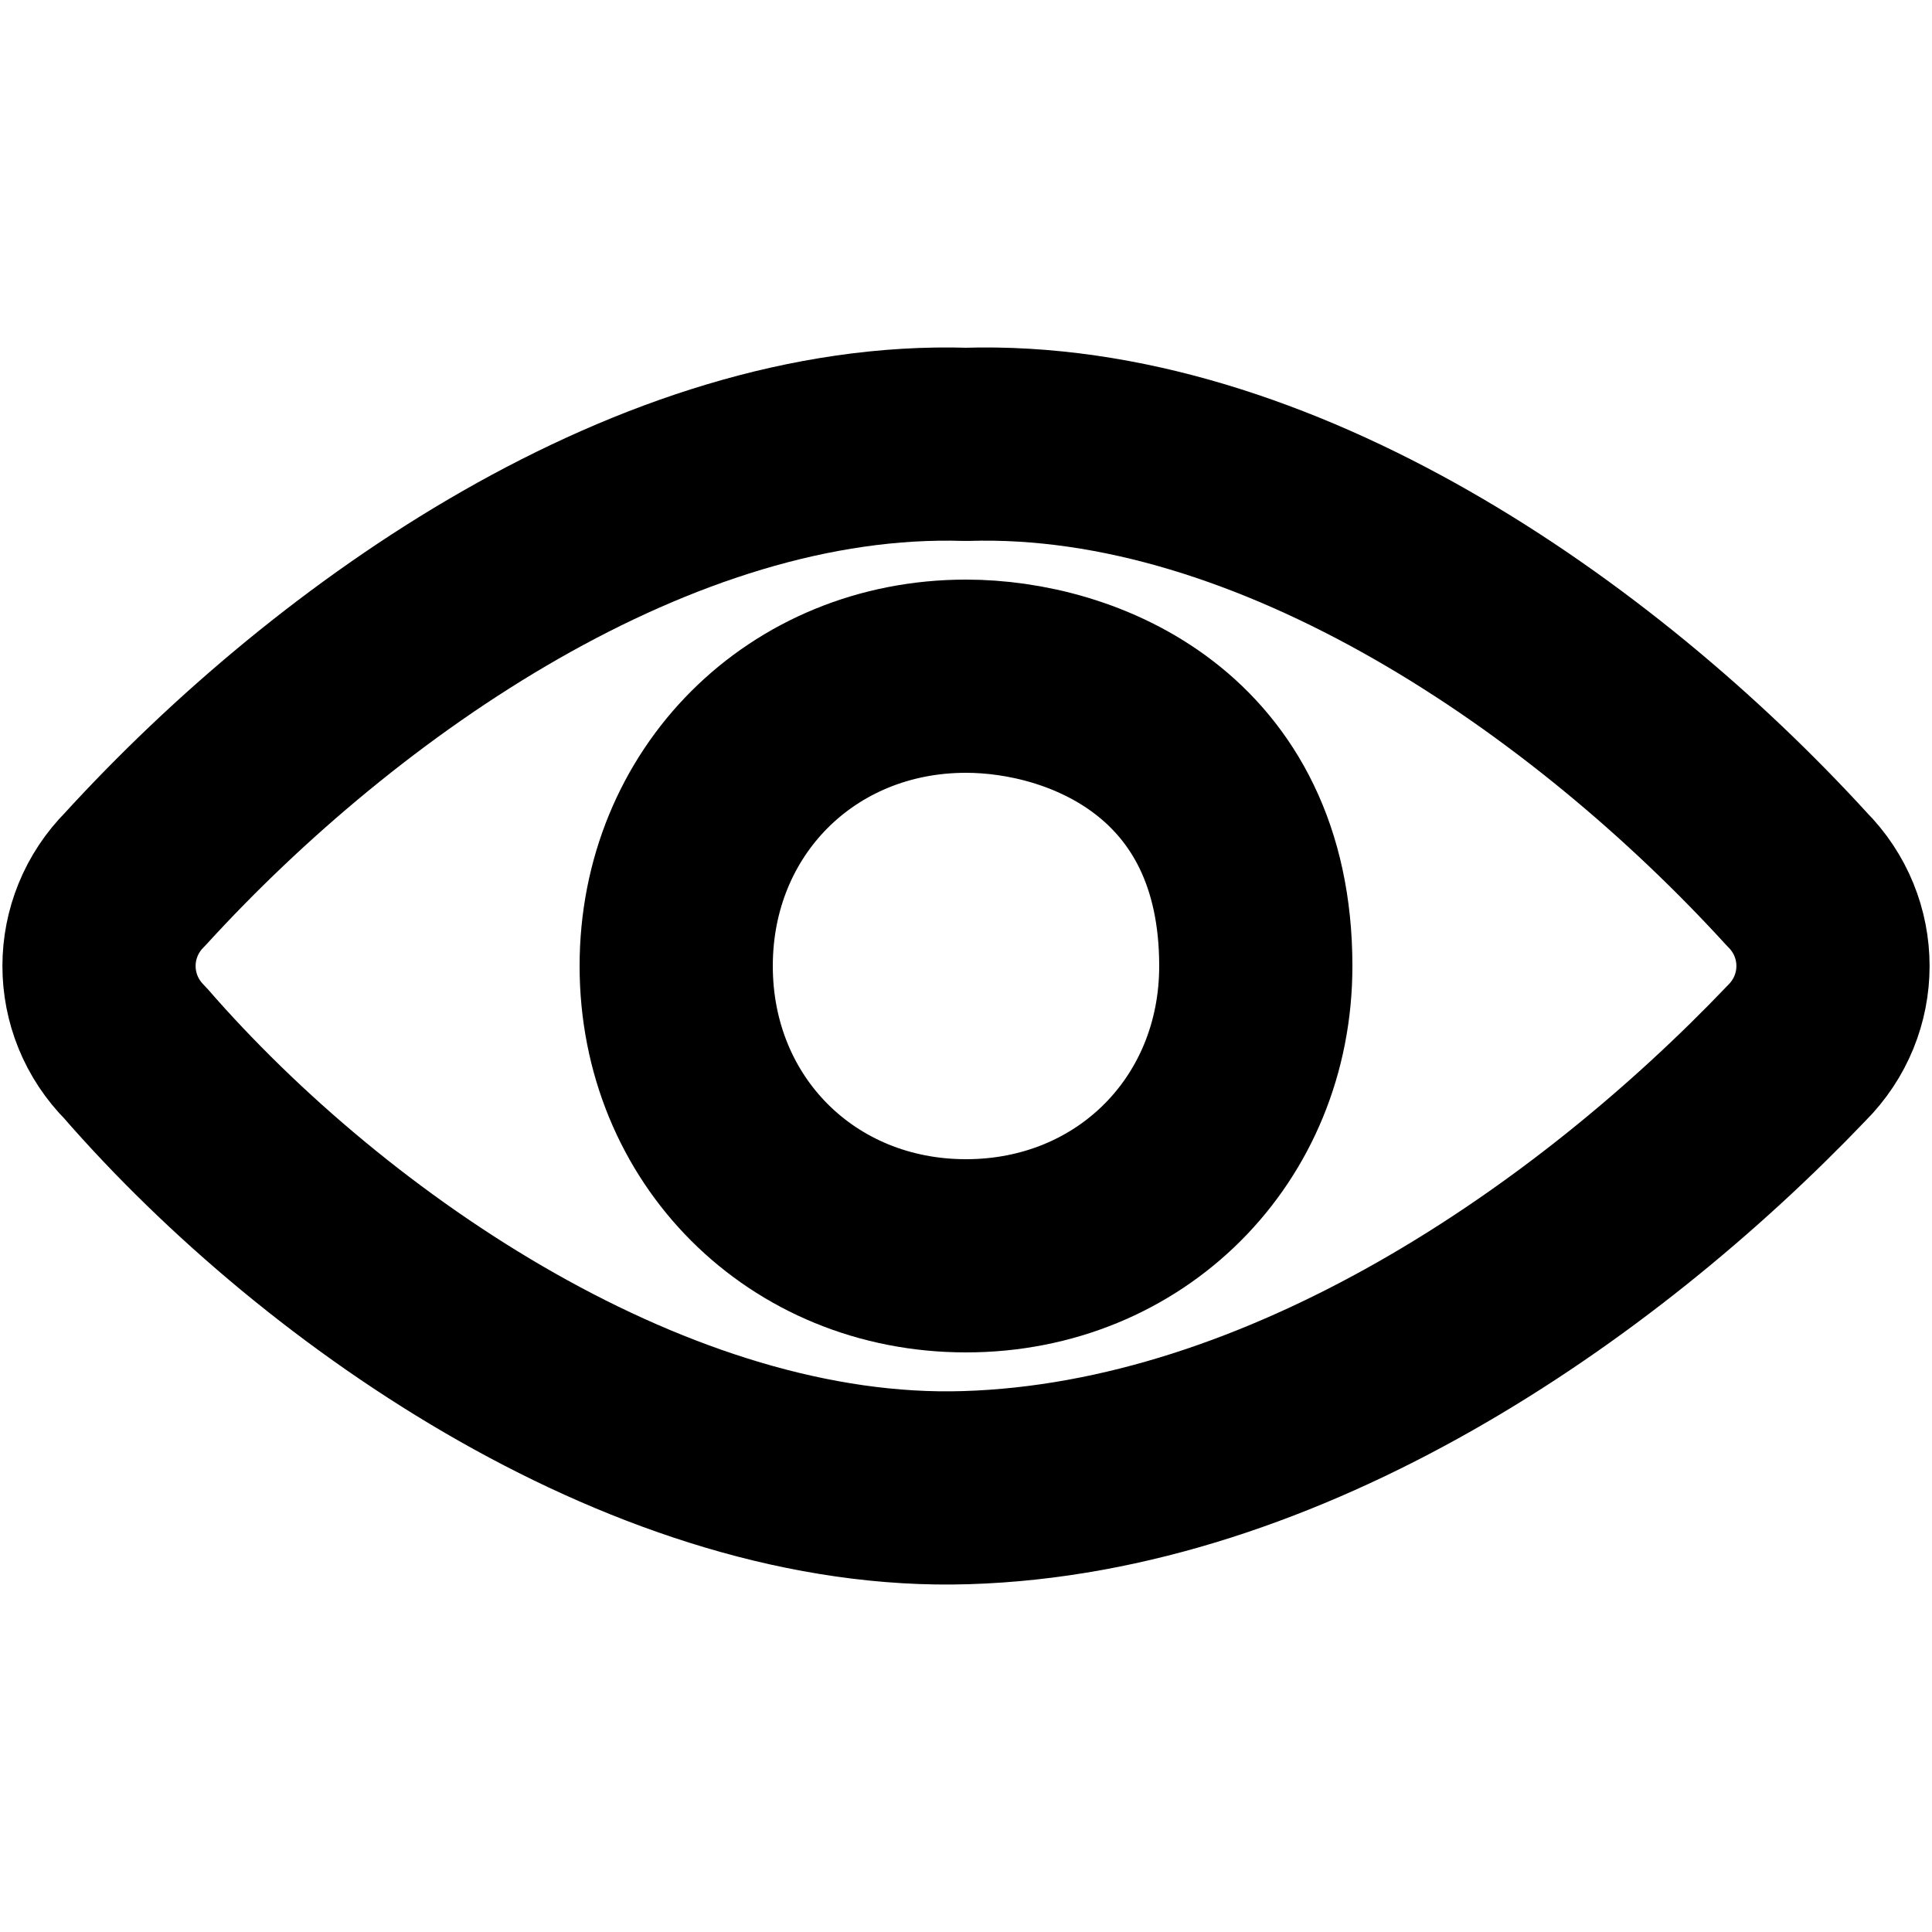 <?xml version="1.0" encoding="utf-8"?>
<svg version="1.1" id="eye" xmlns="http://www.w3.org/2000/svg" xmlns:xlink="http://www.w3.org/1999/xlink" x="0px" y="0px"
	 viewBox="0 0 20 20" enable-background="new 0 0 20 20" xml:space="preserve">
<g>
	<path fill="none" stroke="currentColor" stroke-width="2" stroke-linecap="round" stroke-linejoin="round" d="M10,4.6
		C6.8,4.5,3.5,6.8,1.4,9.1c-0.5,0.5-0.5,1.3,0,1.8c2,2.3,5.4,4.6,8.6,4.5c3.3-0.1,6.5-2.3,8.6-4.5c0.5-0.5,0.5-1.3,0-1.8
		C16.5,6.8,13.2,4.5,10,4.6z"/>
	<path fill="none" stroke="currentColor" stroke-width="2" stroke-linecap="round" stroke-linejoin="round" d="M13,10c0,1.7-1.3,3-3,3
		s-3-1.3-3-3s1.3-3,3-3C11.2,7,13,7.7,13,10z"/>
</g>
</svg>
